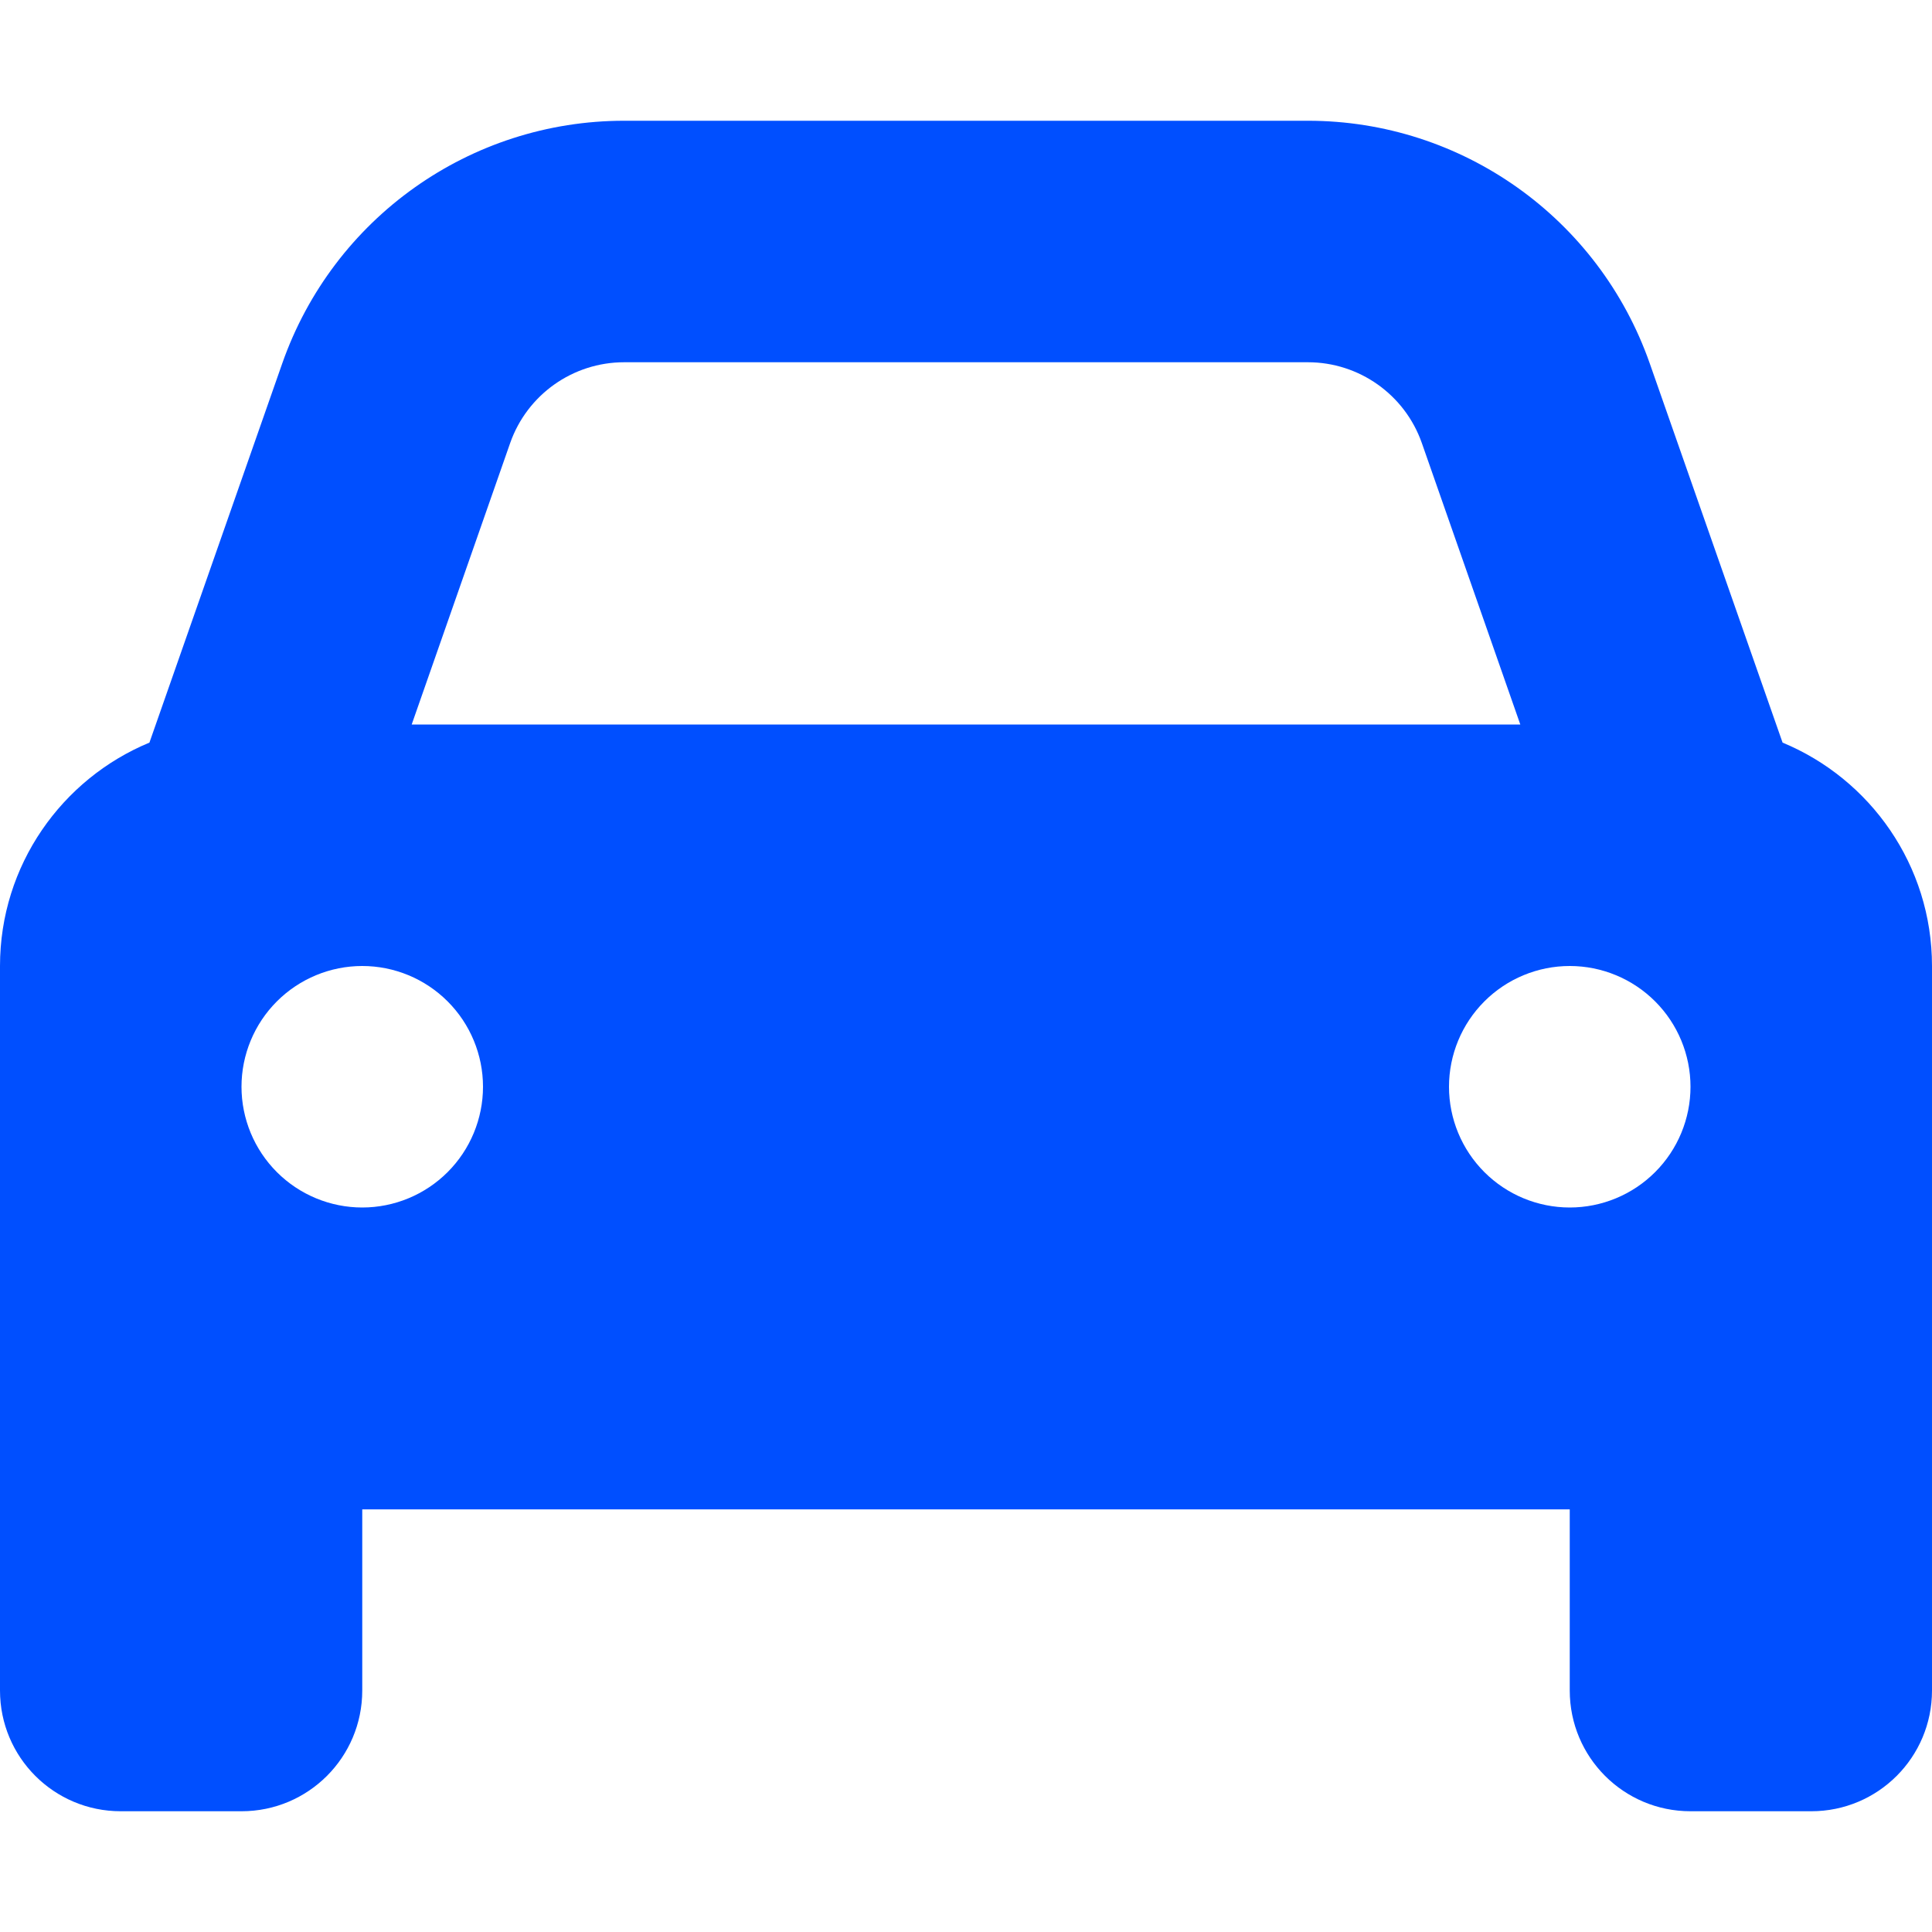 <svg width="32" height="32" viewBox="0 0 32 32" fill="none" xmlns="http://www.w3.org/2000/svg">
<path d="M8.45 7.338L6.819 12H25.181L23.55 7.338C23.269 6.537 22.512 6 21.663 6H10.338C9.488 6 8.731 6.537 8.45 7.338ZM2.475 12.3L4.675 6.019C5.519 3.612 7.787 2 10.338 2H21.663C24.212 2 26.481 3.612 27.325 6.019L29.525 12.3C30.975 12.9 32 14.331 32 16V25V28C32 29.106 31.106 30 30 30H28C26.894 30 26 29.106 26 28V25H6V28C6 29.106 5.106 30 4 30H2C0.894 30 0 29.106 0 28V25V16C0 14.331 1.025 12.9 2.475 12.3ZM8 18C8 17.47 7.789 16.961 7.414 16.586C7.039 16.211 6.53 16 6 16C5.47 16 4.961 16.211 4.586 16.586C4.211 16.961 4 17.47 4 18C4 18.53 4.211 19.039 4.586 19.414C4.961 19.789 5.47 20 6 20C6.53 20 7.039 19.789 7.414 19.414C7.789 19.039 8 18.53 8 18ZM26 20C26.53 20 27.039 19.789 27.414 19.414C27.789 19.039 28 18.53 28 18C28 17.47 27.789 16.961 27.414 16.586C27.039 16.211 26.53 16 26 16C25.47 16 24.961 16.211 24.586 16.586C24.211 16.961 24 17.47 24 18C24 18.53 24.211 19.039 24.586 19.414C24.961 19.789 25.47 20 26 20Z" fill="#004FFF"/>
</svg>

